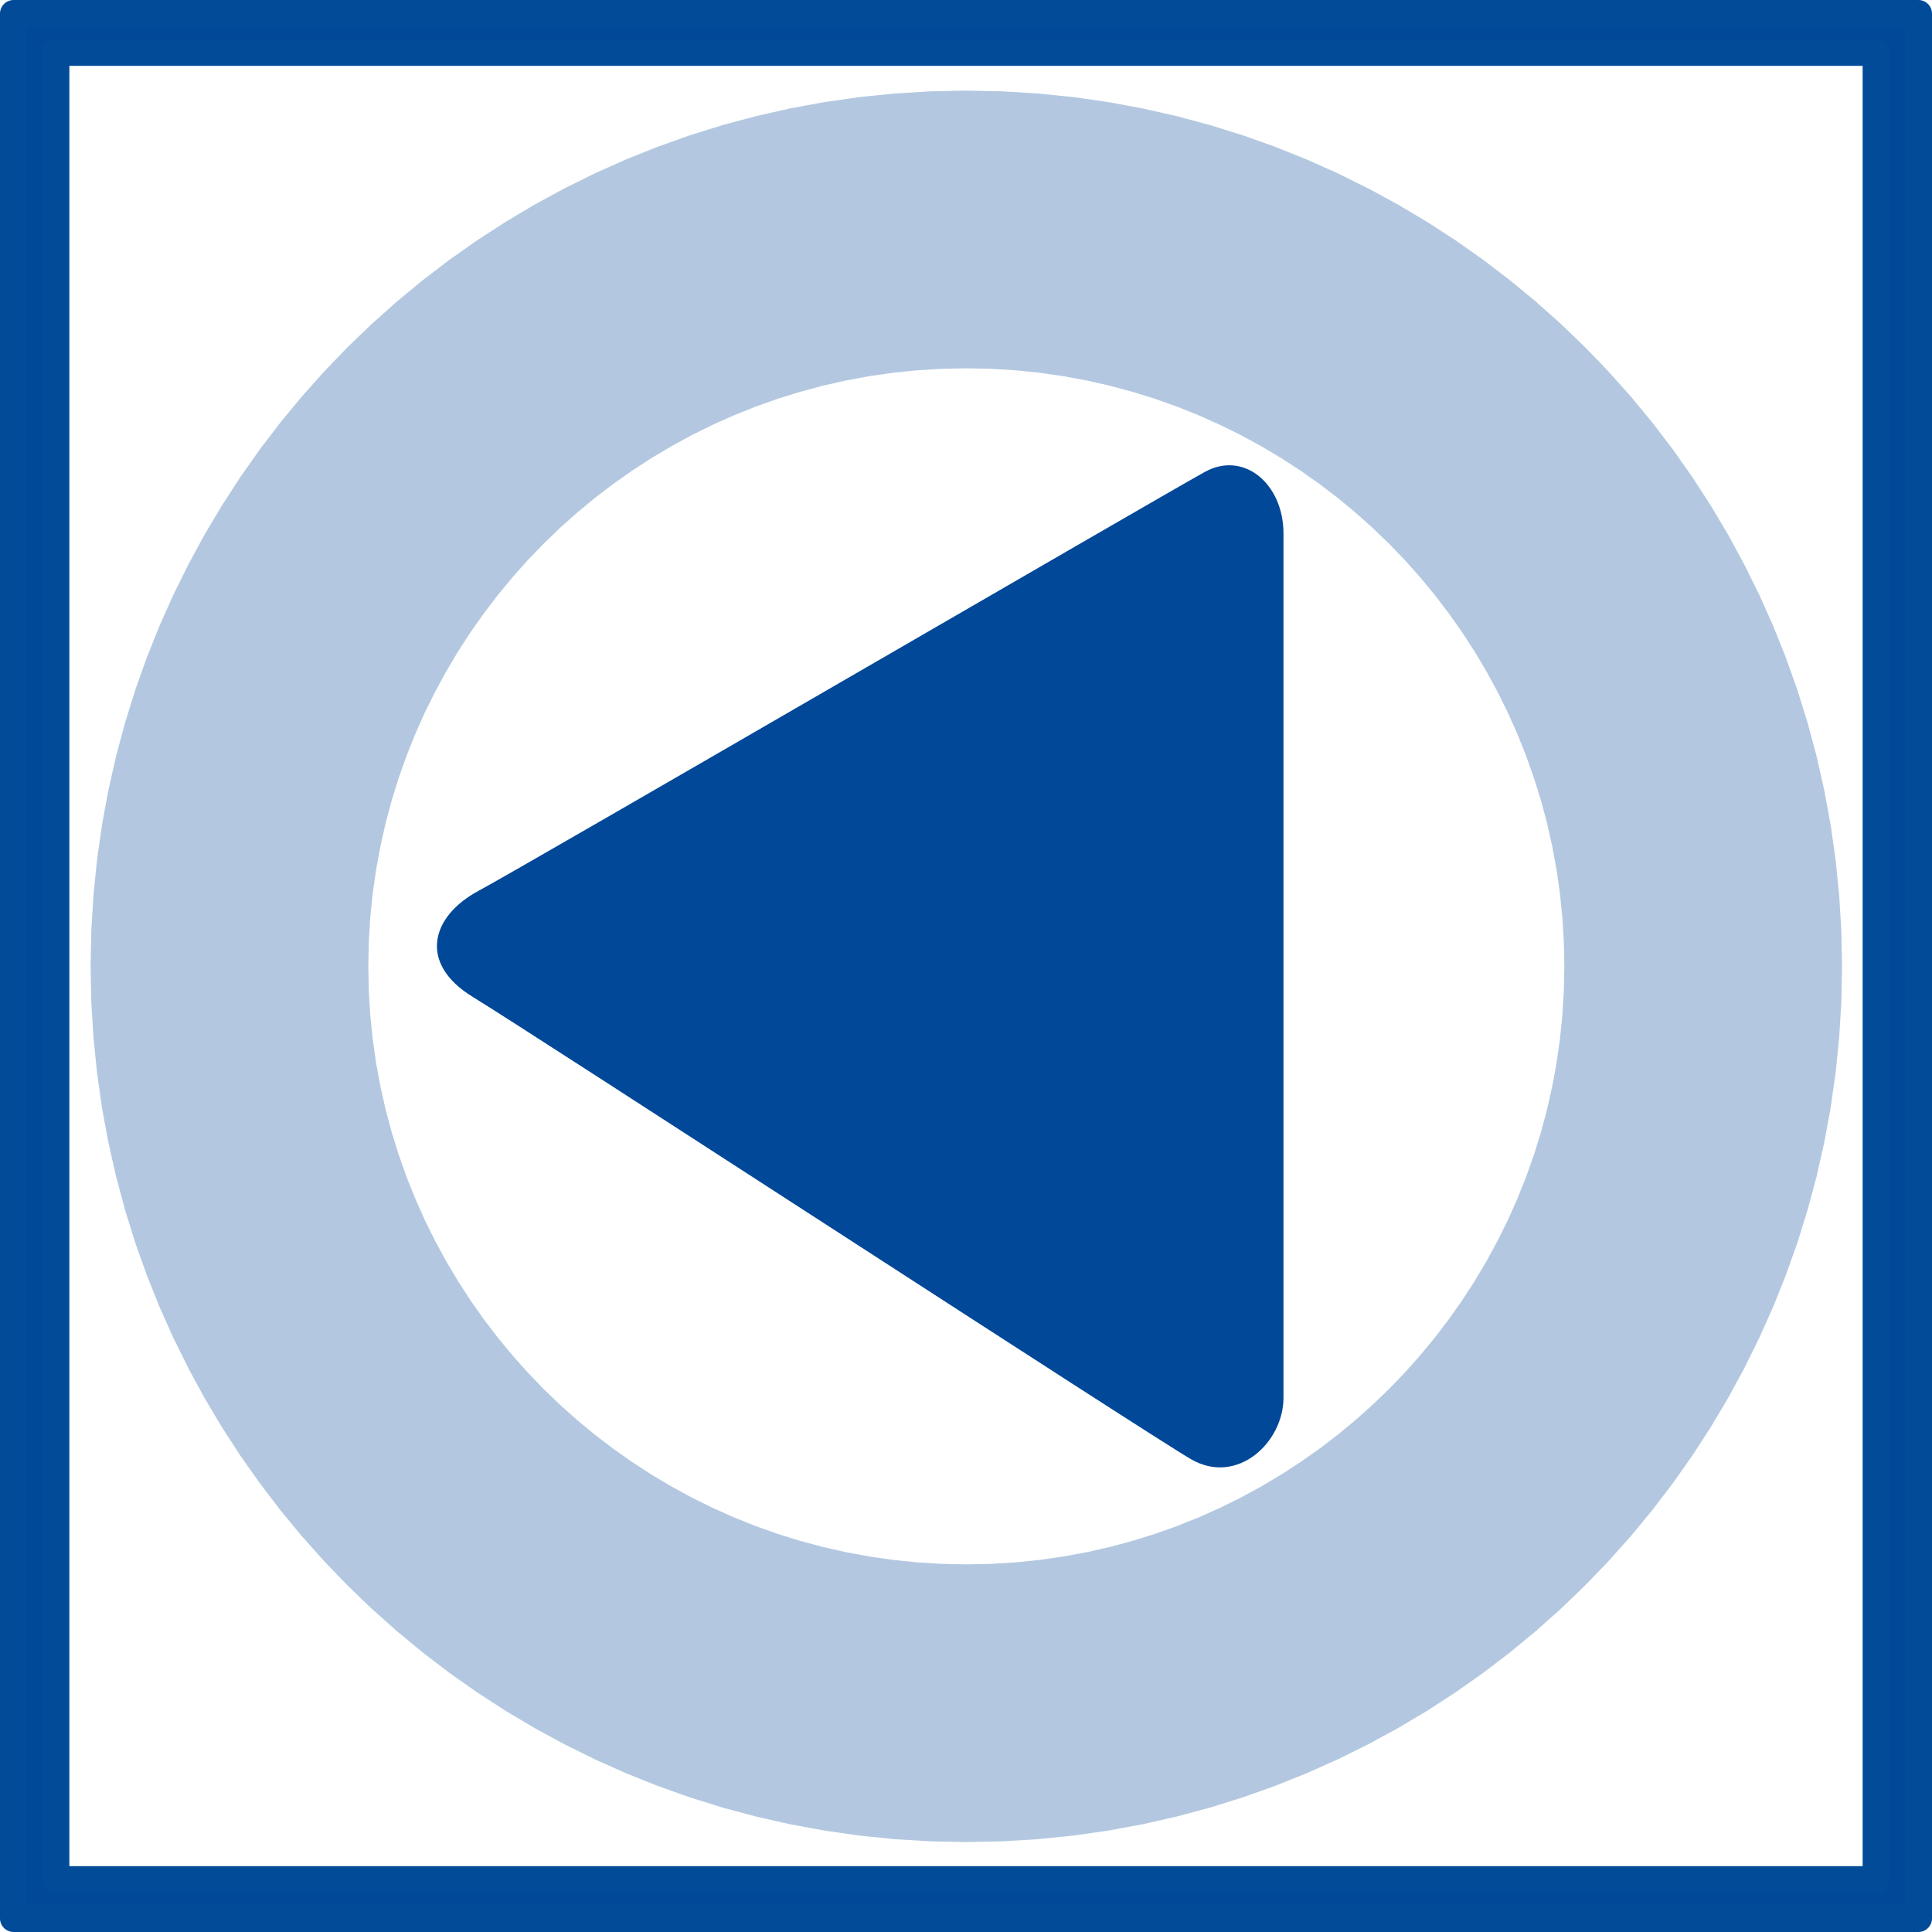 <?xml version="1.0" encoding="UTF-8" standalone="no"?>
<svg
   xmlns:dc="http://purl.org/dc/elements/1.1/"
   xmlns:cc="http://creativecommons.org/ns#"
   xmlns:rdf="http://www.w3.org/1999/02/22-rdf-syntax-ns#"
   xmlns:svg="http://www.w3.org/2000/svg"
   xmlns="http://www.w3.org/2000/svg"
   xmlns:xlink="http://www.w3.org/1999/xlink"
   xmlns:sodipodi="http://sodipodi.sourceforge.net/DTD/sodipodi-0.dtd"
   xmlns:inkscape="http://www.inkscape.org/namespaces/inkscape"
   version="1.1"
   preserveAspectRatio="xMidYMid meet"
   viewBox="0 0 640 640"
   width="640"
   height="640"
   id="svg35"
   sodipodi:docname="on_off_inv.svg"
   inkscape:version="0.92.5 (2060ec1f9f, 2020-04-08)">
  <sodipodi:namedview
     pagecolor="#ffffff"
     bordercolor="#666666"
     borderopacity="1"
     objecttolerance="10"
     gridtolerance="10"
     guidetolerance="10"
     inkscape:pageopacity="0"
     inkscape:pageshadow="2"
     inkscape:window-width="760"
     inkscape:window-height="480"
     id="namedview37"
     showgrid="false"
     inkscape:zoom="0.36875"
     inkscape:cx="320"
     inkscape:cy="320"
     inkscape:window-x="0"
     inkscape:window-y="0"
     inkscape:window-maximized="0"
     inkscape:current-layer="svg35" />
  <defs
     id="defs5">
    <path
       d="M344.57 21L356.66 22.23L368.6 23.94L380.38 26.11L392.01 28.74L403.46 31.81L414.72 35.32L425.79 39.26L436.66 43.62L447.32 48.38L457.75 53.54L467.95 59.09L477.91 65.02L487.62 71.31L497.06 77.96L506.24 84.97L515.13 92.31L523.73 99.98L532.03 107.97L540.02 116.27L547.7 124.88L555.04 133.77L562.04 142.94L568.7 152.39L574.99 162.1L580.92 172.05L586.46 182.26L591.62 192.69L596.39 203.34L600.74 214.21L604.68 225.28L608.19 236.55L611.27 248L613.89 259.62L616.07 271.41L617.77 283.35L619 295.44L619.75 307.66L620 320.01L619.75 332.35L619 344.58L617.77 356.66L616.07 368.6L613.89 380.39L611.27 392.01L608.19 403.46L604.68 414.73L600.74 425.8L596.39 436.67L591.62 447.32L586.46 457.76L580.92 467.96L574.99 477.92L568.7 487.62L562.04 497.07L555.04 506.24L547.7 515.13L540.02 523.74L532.03 532.04L523.73 540.03L515.13 547.7L506.24 555.04L497.06 562.05L487.62 568.7L477.91 575L467.95 580.92L457.75 586.47L447.32 591.63L436.66 596.39L425.79 600.75L414.72 604.69L403.46 608.2L392.01 611.27L380.38 613.9L368.6 616.07L356.66 617.78L344.57 619.01L332.35 619.75L320 620L307.65 619.75L295.43 619.01L283.34 617.78L271.4 616.07L259.62 613.9L247.99 611.27L236.54 608.2L225.28 604.69L214.21 600.75L203.34 596.39L192.68 591.63L182.25 586.47L172.05 580.92L162.09 575L152.38 568.7L142.94 562.05L133.76 555.04L124.87 547.7L116.27 540.03L107.97 532.04L99.98 523.74L92.3 515.13L84.96 506.24L77.96 497.07L71.3 487.62L65.01 477.92L59.08 467.96L53.54 457.76L48.38 447.32L43.61 436.67L39.26 425.8L35.32 414.73L31.81 403.46L28.73 392.01L26.11 380.39L23.93 368.6L22.23 356.66L21 344.58L20.25 332.35L20 320.01L20.25 307.66L21 295.44L22.23 283.35L23.93 271.41L26.11 259.62L28.73 248L31.81 236.55L35.32 225.28L39.26 214.21L43.61 203.34L48.38 192.69L53.54 182.26L59.08 172.05L65.01 162.1L71.3 152.39L77.96 142.94L84.96 133.77L92.3 124.88L99.98 116.27L107.97 107.97L116.27 99.98L124.87 92.31L133.76 84.97L142.94 77.96L152.38 71.31L162.09 65.02L172.05 59.09L182.25 53.54L192.68 48.38L203.34 43.62L214.21 39.26L225.28 35.32L236.54 31.81L247.99 28.74L259.62 26.11L271.4 23.94L283.34 22.23L295.43 21L307.65 20.26L320 20L332.35 20.26L344.57 21ZM303.22 115.82L294.97 116.66L286.81 117.83L278.76 119.31L270.83 121.11L263.01 123.21L255.32 125.6L247.76 128.29L240.33 131.27L233.06 134.52L225.93 138.04L218.97 141.83L212.17 145.88L205.54 150.18L199.09 154.72L192.82 159.5L186.75 164.52L180.88 169.75L175.21 175.21L169.75 180.88L164.51 186.76L159.5 192.83L154.72 199.09L150.17 205.54L145.87 212.17L141.83 218.97L138.04 225.94L134.51 233.06L131.26 240.34L128.29 247.76L125.6 255.32L123.2 263.01L121.1 270.83L119.31 278.77L117.82 286.82L116.66 294.97L115.82 303.23L115.31 311.57L115.14 320.01L115.31 328.44L115.82 336.78L116.66 345.04L117.82 353.19L119.31 361.24L121.1 369.18L123.2 377L125.6 384.69L128.29 392.25L131.26 399.67L134.51 406.95L138.04 414.07L141.83 421.04L145.87 427.84L150.17 434.47L154.72 440.92L159.5 447.18L164.51 453.25L169.75 459.13L175.21 464.8L180.88 470.26L186.75 475.49L192.82 480.51L199.09 485.29L205.54 489.83L212.17 494.13L218.97 498.18L225.93 501.97L233.06 505.49L240.33 508.74L247.76 511.72L255.32 514.41L263.01 516.8L270.83 518.9L278.76 520.7L286.81 522.18L294.97 523.35L303.22 524.19L311.57 524.7L320 524.87L328.43 524.7L336.78 524.19L345.03 523.35L353.19 522.18L361.24 520.7L369.17 518.9L376.99 516.8L384.68 514.41L392.24 511.72L399.67 508.74L406.94 505.49L414.07 501.97L421.03 498.18L427.83 494.13L434.46 489.83L440.91 485.29L447.18 480.51L453.25 475.49L459.12 470.25L464.79 464.8L470.25 459.13L475.49 453.25L480.5 447.18L485.28 440.92L489.83 434.47L494.13 427.84L498.17 421.04L501.96 414.07L505.49 406.95L508.74 399.67L511.71 392.25L514.4 384.69L516.8 377L518.9 369.18L520.69 361.24L522.18 353.19L523.34 345.04L524.18 336.78L524.69 328.44L524.86 320.01L524.69 311.57L524.18 303.23L523.34 294.97L522.18 286.82L520.69 278.77L518.9 270.83L516.8 263.01L514.4 255.32L511.71 247.76L508.74 240.34L505.49 233.06L501.96 225.94L498.17 218.97L494.13 212.17L489.83 205.54L485.28 199.09L480.5 192.83L475.49 186.76L470.25 180.88L464.79 175.21L459.12 169.75L453.25 164.52L447.18 159.5L440.91 154.72L434.46 150.18L427.83 145.88L421.03 141.83L414.07 138.04L406.94 134.52L399.67 131.27L392.24 128.29L384.68 125.6L376.99 123.21L369.17 121.11L361.24 119.31L353.19 117.83L345.03 116.66L336.78 115.82L328.43 115.31L320 115.14L311.57 115.31L303.22 115.82Z"
       id="avSKTN5z" />
    <path
       d="M344.57 20.99L356.66 22.22L368.6 23.93L380.38 26.1L392.01 28.73L403.46 31.8L414.72 35.31L425.79 39.25L436.66 43.61L447.32 48.37L457.75 53.53L467.95 59.08L477.91 65L487.62 71.3L497.06 77.95L506.24 84.96L515.13 92.3L523.73 99.97L532.03 107.96L540.02 116.26L547.7 124.87L555.04 133.76L562.04 142.93L568.7 152.38L574.99 162.08L580.92 172.04L586.46 182.24L591.62 192.68L596.39 203.33L600.74 214.2L604.68 225.27L608.19 236.54L611.27 247.99L613.89 259.61L616.07 271.4L617.77 283.34L619 295.42L619.75 307.65L620 319.99L619.75 332.34L619 344.56L617.77 356.65L616.07 368.59L613.89 380.38L611.27 392L608.19 403.45L604.68 414.72L600.74 425.79L596.39 436.66L591.62 447.31L586.46 457.74L580.92 467.95L574.99 477.9L568.7 487.61L562.04 497.06L555.04 506.23L547.7 515.12L540.02 523.73L532.03 532.03L523.73 540.02L515.13 547.69L506.24 555.03L497.06 562.04L487.62 568.69L477.91 574.98L467.95 580.91L457.75 586.46L447.32 591.62L436.66 596.38L425.79 600.74L414.72 604.68L403.46 608.19L392.01 611.26L380.38 613.89L368.6 616.06L356.66 617.77L344.57 619L332.35 619.74L320 620L307.65 619.74L295.43 619L283.34 617.77L271.4 616.06L259.62 613.89L247.99 611.26L236.54 608.19L225.28 604.68L214.21 600.74L203.34 596.38L192.68 591.62L182.25 586.46L172.05 580.91L162.09 574.98L152.38 568.69L142.94 562.04L133.76 555.03L124.87 547.69L116.27 540.02L107.97 532.03L99.98 523.73L92.3 515.12L84.96 506.23L77.96 497.06L71.3 487.61L65.01 477.9L59.08 467.95L53.54 457.74L48.38 447.31L43.61 436.66L39.26 425.79L35.32 414.72L31.81 403.45L28.73 392L26.11 380.38L23.93 368.59L22.23 356.65L21 344.56L20.25 332.34L20 319.99L20.25 307.65L21 295.42L22.23 283.34L23.93 271.4L26.11 259.61L28.73 247.99L31.81 236.54L35.32 225.27L39.26 214.2L43.61 203.33L48.38 192.68L53.54 182.24L59.08 172.04L65.01 162.08L71.3 152.38L77.96 142.93L84.96 133.76L92.3 124.87L99.98 116.26L107.97 107.96L116.27 99.97L124.87 92.3L133.76 84.96L142.94 77.95L152.38 71.3L162.09 65L172.05 59.08L182.25 53.53L192.68 48.37L203.34 43.61L214.21 39.25L225.28 35.31L236.54 31.8L247.99 28.73L259.62 26.1L271.4 23.93L283.34 22.22L295.43 20.99L307.65 20.25L320 20L332.35 20.25L344.57 20.99ZM303.22 115.81L294.97 116.65L286.81 117.82L278.76 119.3L270.83 121.1L263.01 123.2L255.32 125.59L247.76 128.28L240.33 131.26L233.06 134.51L225.93 138.03L218.97 141.82L212.17 145.87L205.54 150.17L199.09 154.71L192.82 159.49L186.75 164.51L180.88 169.74L175.21 175.2L169.75 180.87L164.51 186.75L159.5 192.82L154.72 199.08L150.17 205.53L145.87 212.16L141.83 218.96L138.04 225.93L134.51 233.05L131.26 240.33L128.29 247.75L125.6 255.31L123.2 263L121.1 270.82L119.31 278.76L117.82 286.81L116.66 294.96L115.82 303.22L115.31 311.56L115.14 319.99L115.31 328.43L115.82 336.77L116.66 345.03L117.82 353.18L119.31 361.23L121.1 369.17L123.2 376.99L125.6 384.68L128.29 392.24L131.26 399.66L134.51 406.94L138.04 414.06L141.83 421.03L145.87 427.83L150.17 434.46L154.72 440.91L159.5 447.17L164.51 453.24L169.75 459.12L175.21 464.79L180.88 470.25L186.75 475.48L192.82 480.5L199.09 485.28L205.54 489.82L212.17 494.12L218.97 498.17L225.93 501.96L233.06 505.48L240.33 508.73L247.76 511.71L255.32 514.4L263.01 516.79L270.83 518.89L278.76 520.69L286.81 522.17L294.97 523.34L303.22 524.18L311.57 524.69L320 524.86L328.43 524.69L336.78 524.18L345.03 523.34L353.19 522.17L361.24 520.69L369.17 518.89L376.99 516.79L384.68 514.4L392.24 511.71L399.67 508.73L406.94 505.48L414.07 501.96L421.03 498.17L427.83 494.12L434.46 489.82L440.91 485.28L447.18 480.5L453.25 475.48L459.12 470.25L464.79 464.79L470.25 459.12L475.49 453.24L480.5 447.17L485.28 440.91L489.83 434.46L494.13 427.83L498.17 421.03L501.96 414.06L505.49 406.94L508.74 399.66L511.71 392.24L514.4 384.68L516.8 376.99L518.9 369.17L520.69 361.23L522.18 353.18L523.34 345.03L524.18 336.77L524.69 328.43L524.86 319.99L524.69 311.56L524.18 303.22L523.34 294.96L522.18 286.81L520.69 278.76L518.9 270.82L516.8 263L514.4 255.31L511.71 247.75L508.74 240.33L505.49 233.05L501.96 225.93L498.17 218.96L494.13 212.16L489.83 205.53L485.28 199.08L480.5 192.82L475.49 186.75L470.25 180.87L464.79 175.2L459.12 169.75L453.25 164.51L447.18 159.49L440.91 154.71L434.46 150.17L427.83 145.87L421.03 141.82L414.07 138.03L406.94 134.51L399.67 131.26L392.24 128.28L384.68 125.59L376.99 123.2L369.17 121.1L361.24 119.3L353.19 117.82L345.03 116.65L336.78 115.81L328.43 115.3L320 115.13L311.57 115.3L303.22 115.81Z"
       id="a39G2EyRyf" />
    <path
       d="M428.65 467.77C428.65 438.16 428.65 201.33 428.65 171.72C428.65 154.77 415.09 143.21 401.64 150.67C383.35 160.83 168.79 285.61 152.99 294.09C136.46 302.91 132.22 319.1 150.99 330.52C172.19 343.48 384.4 481.71 397.05 488.89C412.78 497.93 428.65 483.15 428.65 467.77Z"
       id="b2Q3S3BGRi" />
  </defs>
  <g
     id="g33"
     transform="matrix(0.967,0,0,0.967,10.667,10.667)">
    <g
       id="g31">
      <g
         id="g13">
        <use
           xlink:href="#avSKTN5z"
           id="use7"
           style="opacity:1;fill:#b3c8e0;fill-opacity:1"
           x="0"
           y="0"
           width="100%"
           height="100%" />
        <g
           id="g11">
          <use
             xlink:href="#avSKTN5z"
             id="use9"
             style="opacity:1;fill-opacity:0"
             x="0"
             y="0"
             width="100%"
             height="100%" />
        </g>
      </g>
      <g
         id="g21">
        <use
           xlink:href="#a39G2EyRyf"
           id="use15"
           style="opacity:1;fill:#000000;fill-opacity:0"
           x="0"
           y="0"
           width="100%"
           height="100%" />
        <g
           id="g19">
          <use
             xlink:href="#a39G2EyRyf"
             id="use17"
             style="opacity:1;fill-opacity:0"
             x="0"
             y="0"
             width="100%"
             height="100%" />
        </g>
      </g>
      <g
         id="g29">
        <use
           xlink:href="#b2Q3S3BGRi"
           id="use23"
           style="opacity:1;fill:#014898;fill-opacity:1"
           x="0"
           y="0"
           width="100%"
           height="100%" />
        <g
           id="g27">
          <use
             xlink:href="#b2Q3S3BGRi"
             id="use25"
             style="opacity:1;fill-opacity:0"
             x="0"
             y="0"
             width="100%"
             height="100%" />
        </g>
      </g>
    </g>
  </g>
  <path
     style="fill:#014898;fill-opacity:1;fill-rule:nonzero;stroke:#014b98;stroke-width:9.014;stroke-linecap:round;stroke-linejoin:round;stroke-miterlimit:4;stroke-dasharray:none;stroke-opacity:1"
     d="M 4.507,4.507 V 635.493 H 635.493 V 4.507 Z M 18.468,17.306 H 621.532 V 622.692 H 18.468 Z"
     id="rect831"
     inkscape:connector-curvature="0" />
</svg>

